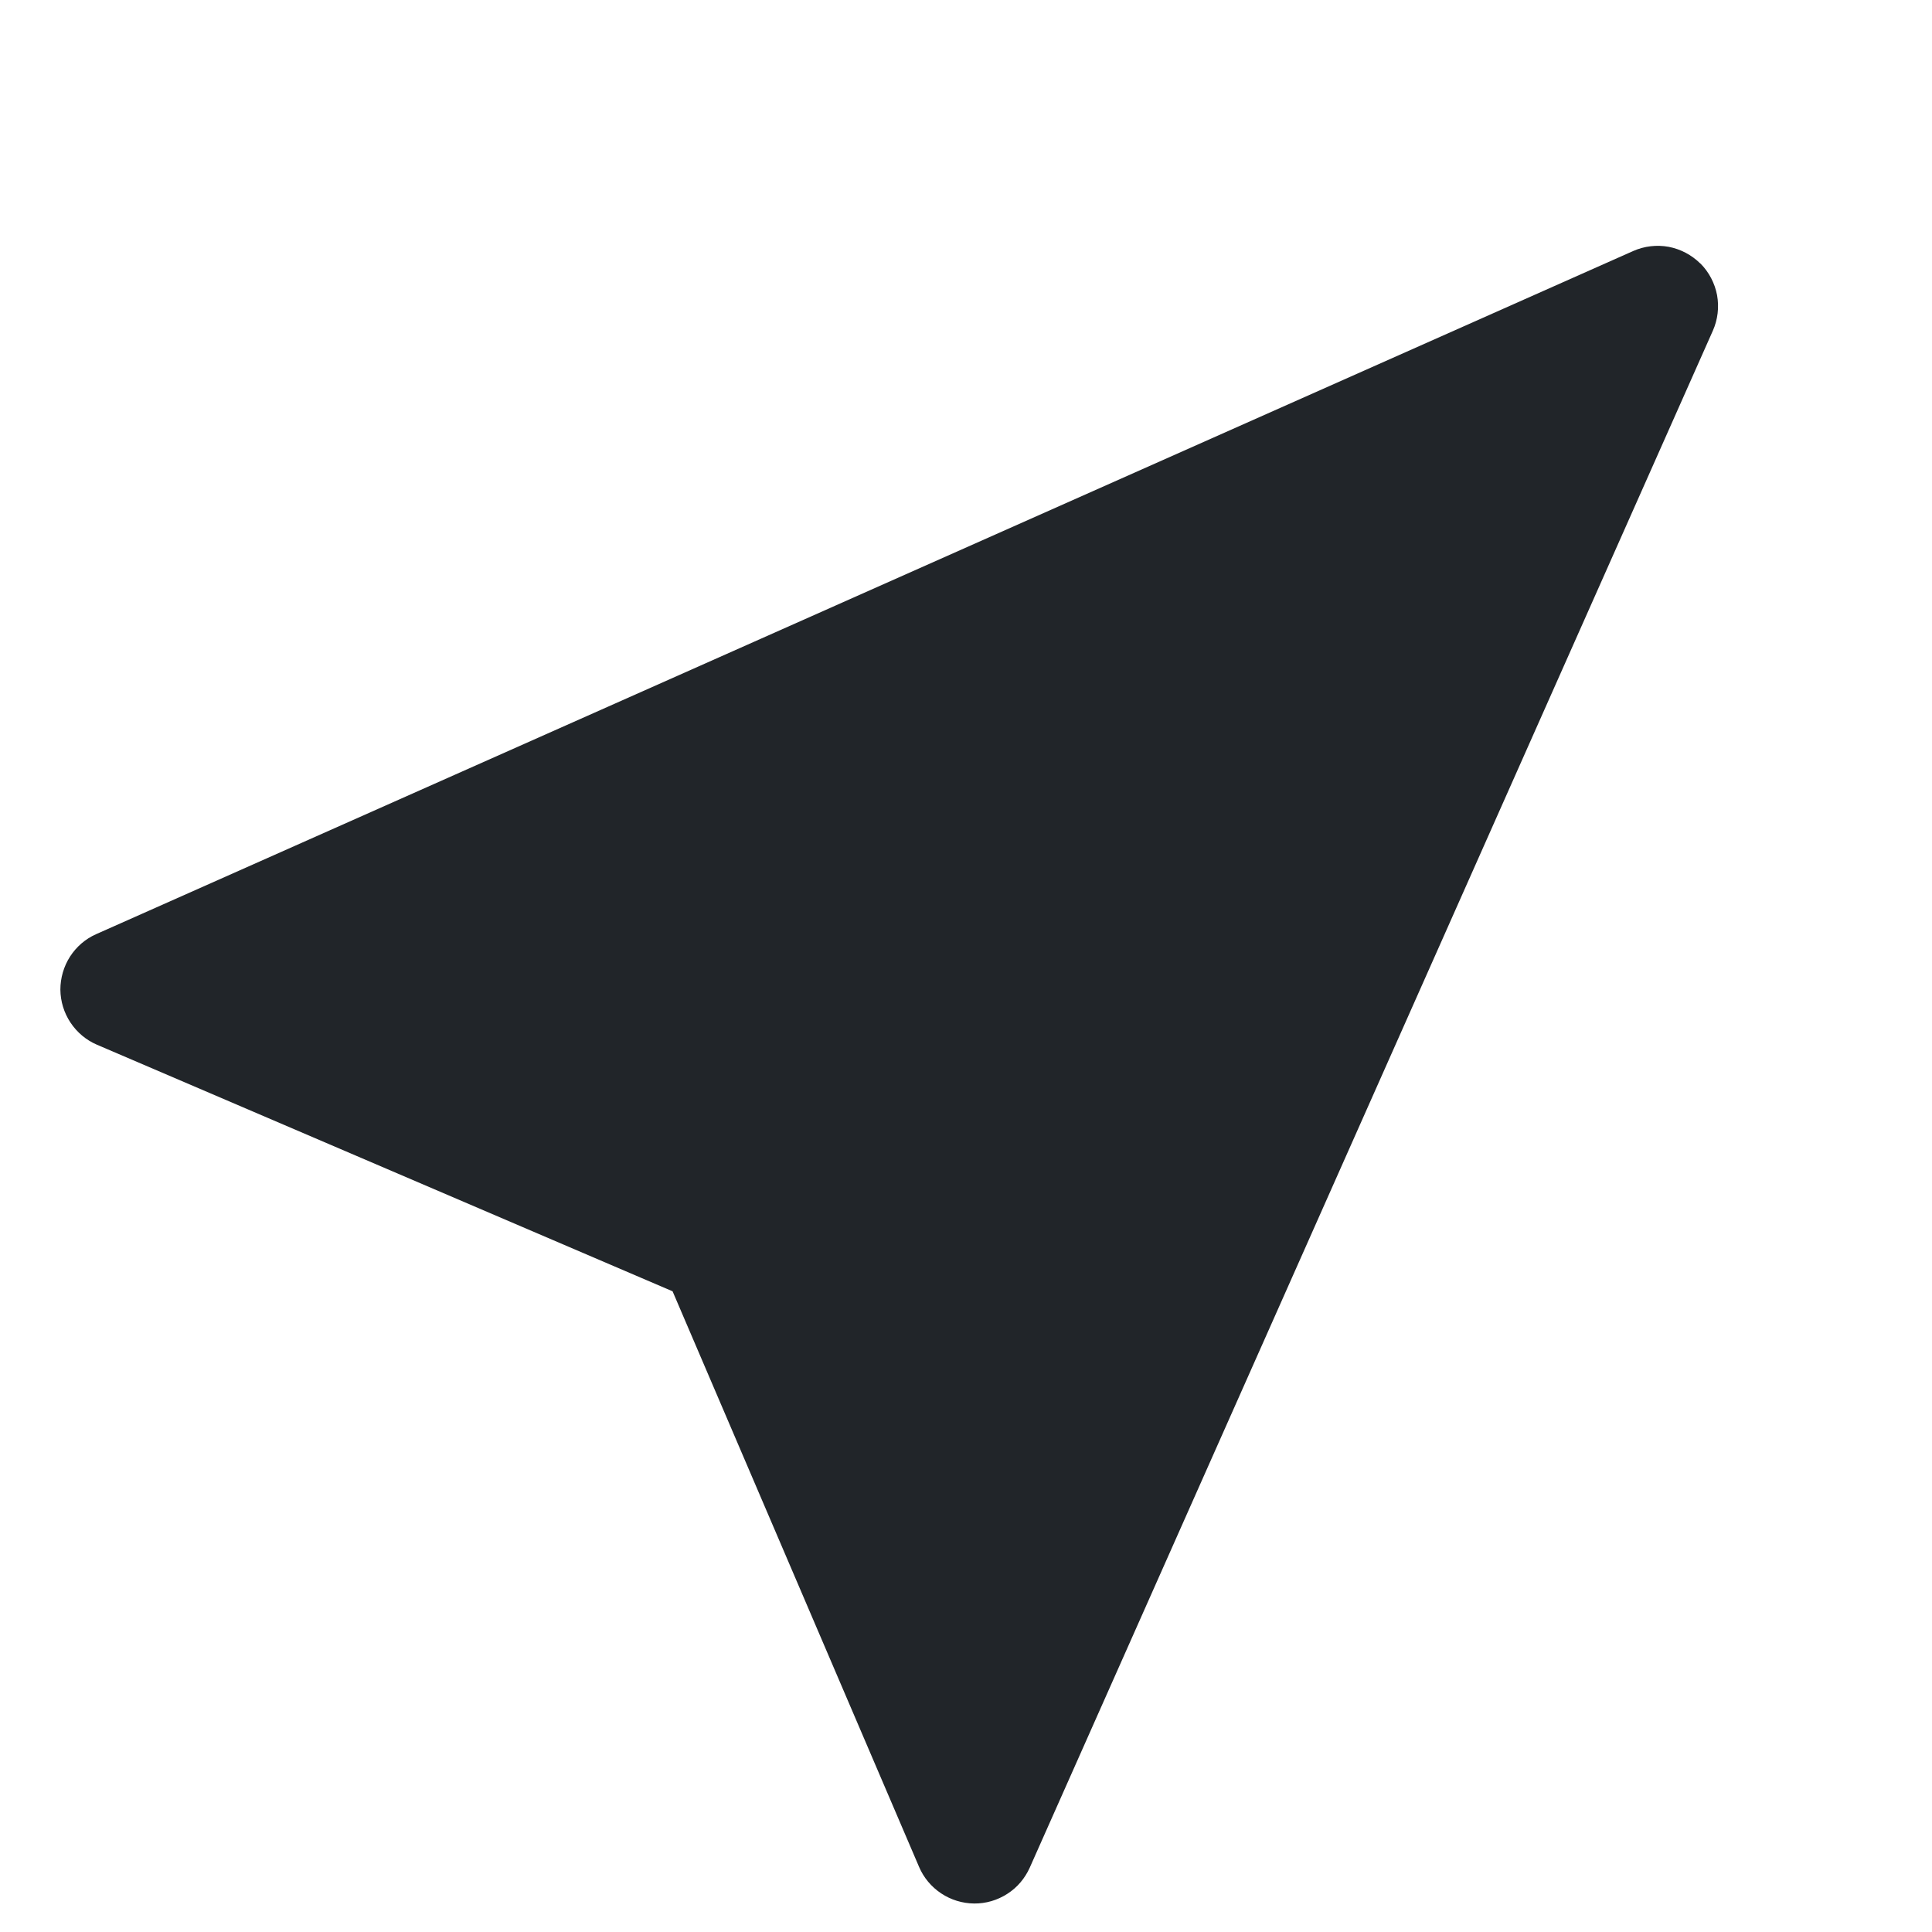 <svg width="16" height="16" viewBox="0 0 16 16" fill="none" xmlns="http://www.w3.org/2000/svg">
<path d="M14.082 2.182C14.153 2.253 14.201 2.345 14.22 2.444C14.238 2.544 14.226 2.647 14.185 2.739L8.528 15.467C8.488 15.556 8.424 15.632 8.342 15.684C8.26 15.737 8.165 15.765 8.067 15.764C7.97 15.763 7.875 15.734 7.794 15.68C7.713 15.626 7.649 15.55 7.611 15.46L5.57 10.694L0.803 8.652C0.714 8.614 0.638 8.55 0.584 8.469C0.53 8.388 0.501 8.293 0.5 8.196C0.5 8.099 0.528 8.003 0.58 7.922C0.633 7.84 0.708 7.775 0.797 7.736L13.525 2.079C13.617 2.038 13.72 2.026 13.819 2.044C13.918 2.063 14.009 2.111 14.081 2.182H14.082Z" fill="#212529"/>
</svg>
